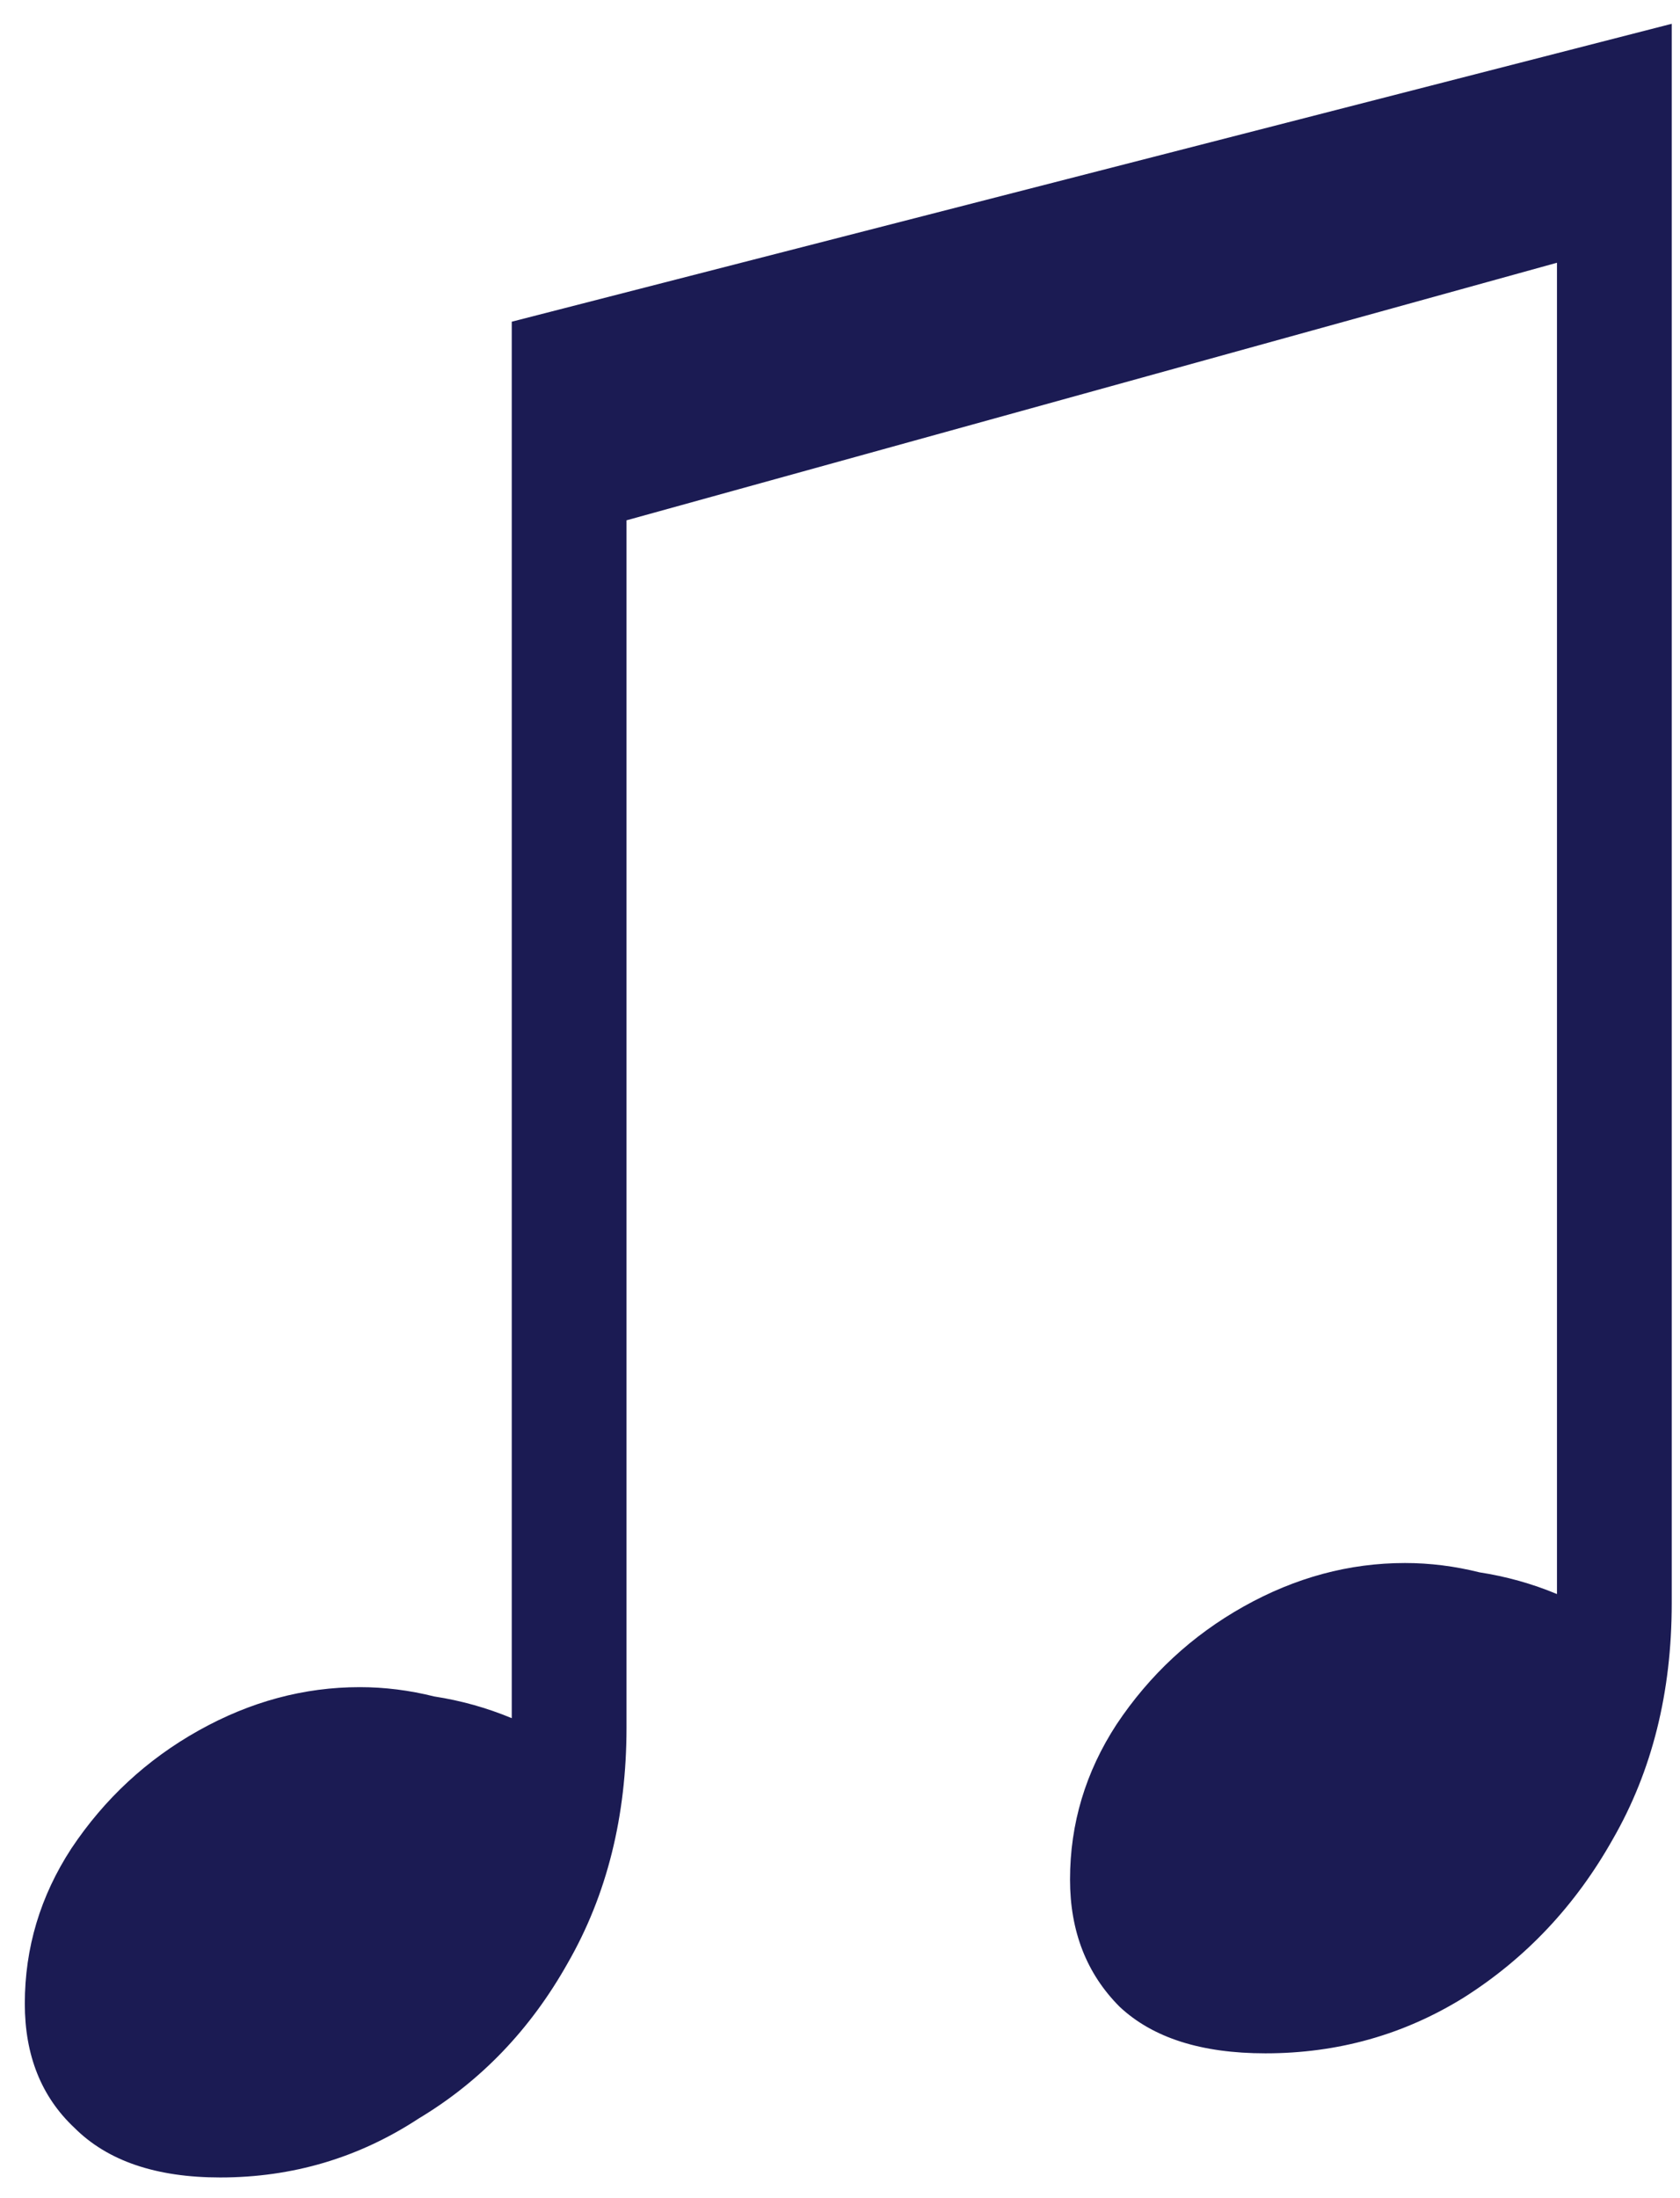 <svg width="65" height="85" viewBox="0 0 65 85" fill="none" xmlns="http://www.w3.org/2000/svg">
<path d="M8.52 84.2C6.04 84.2 4.16 83.56 2.88 82.28C1.6 81.08 0.96 79.48 0.96 77.48C0.96 75.32 1.56 73.32 2.76 71.48C4.04 69.56 5.68 68.04 7.68 66.92C9.68 65.8 11.76 65.24 13.92 65.24C14.88 65.24 15.84 65.36 16.8 65.6C17.84 65.76 18.84 66.04 19.8 66.44V12.44L64.68 0.92V62C64.68 65.44 63.92 68.48 62.4 71.12C60.96 73.68 59.04 75.72 56.64 77.24C54.32 78.68 51.76 79.4 48.96 79.4C46.48 79.4 44.6 78.8 43.32 77.6C42.04 76.32 41.4 74.68 41.4 72.68C41.4 70.52 42 68.52 43.2 66.68C44.48 64.76 46.12 63.24 48.12 62.12C50.12 61 52.2 60.44 54.36 60.44C55.32 60.44 56.28 60.56 57.24 60.8C58.28 60.96 59.28 61.24 60.24 61.64V10.16L24.24 20.12V66.8C24.24 70.24 23.48 73.28 21.96 75.92C20.52 78.48 18.6 80.48 16.2 81.92C13.88 83.44 11.32 84.2 8.52 84.2Z" fill="rgb(27,27,83)"/>
</svg>
